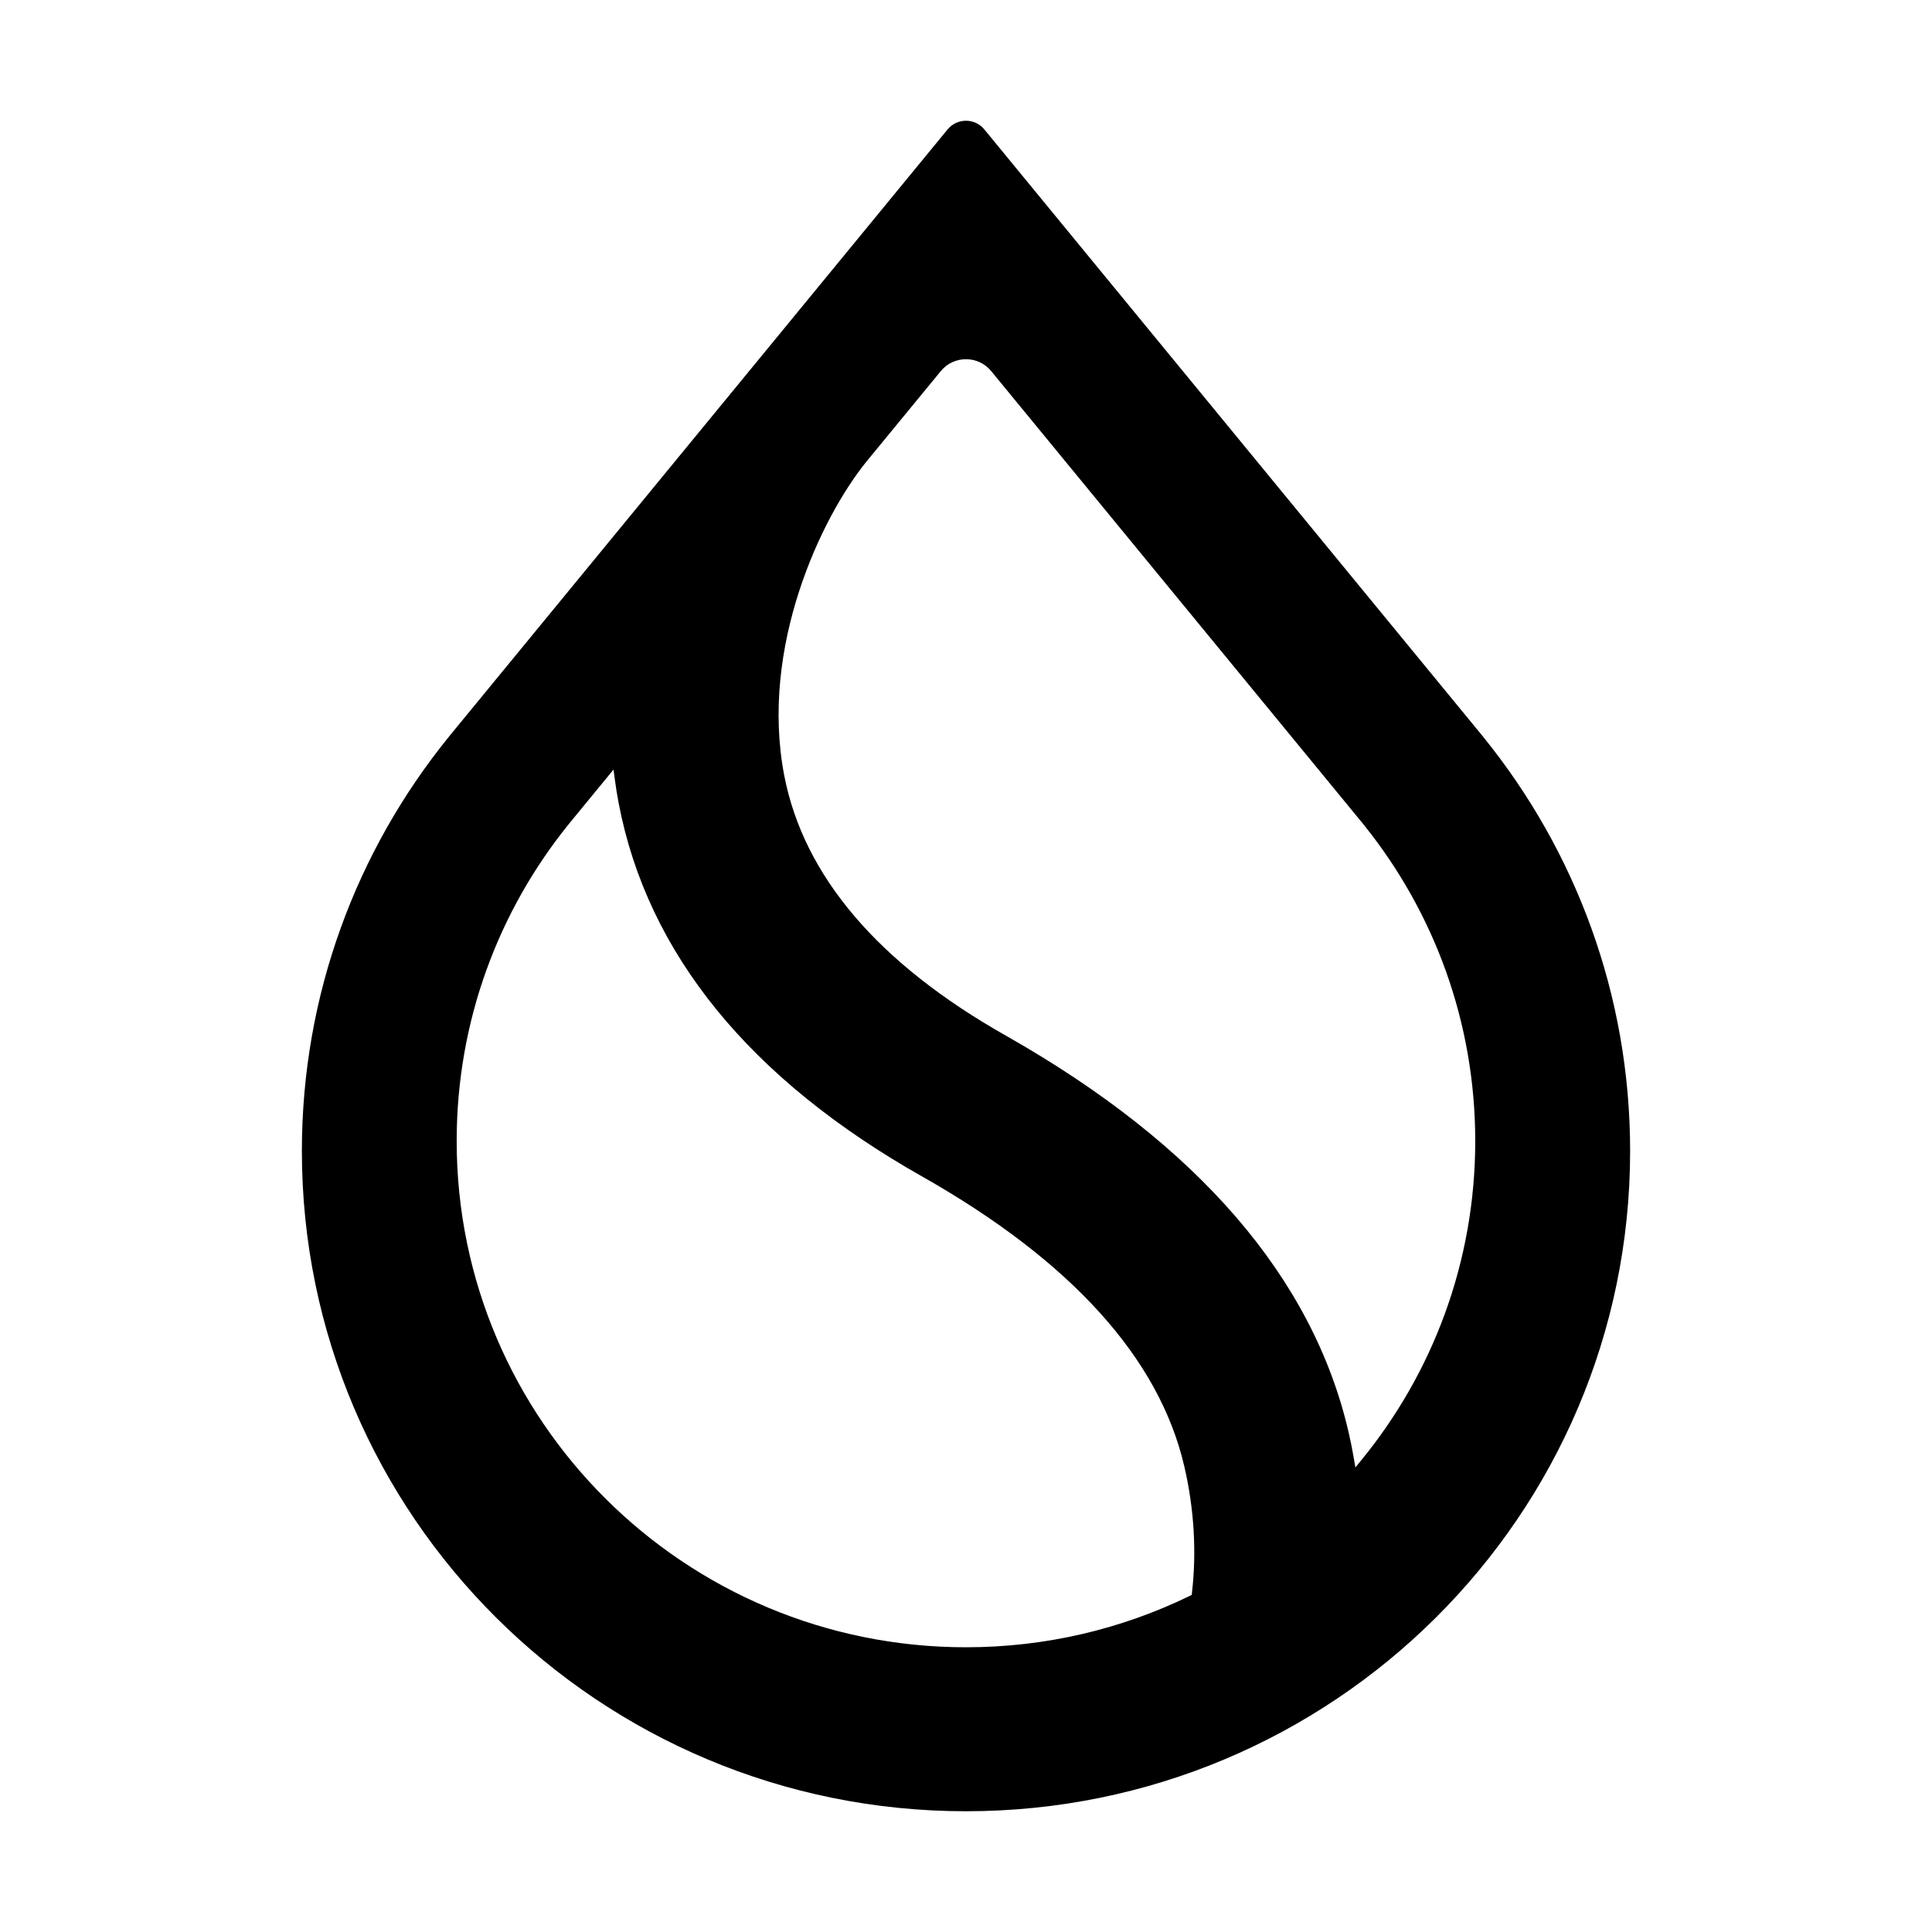 <svg width="24" height="24" viewBox="0 0 24 24" fill="currentcolor" xmlns="http://www.w3.org/2000/svg">
<g clip-path="url(#clip0_6235_69102)">
<path fill-rule="evenodd" clip-rule="evenodd" d="M16.952 10.258L16.952 10.259C17.812 11.333 18.326 12.694 18.326 14.174C18.326 15.676 17.797 17.055 16.913 18.136L16.837 18.229L16.817 18.111C16.8 18.01 16.779 17.909 16.756 17.806C16.314 15.872 14.873 14.213 12.502 12.869C10.901 11.965 9.984 10.876 9.743 9.638C9.588 8.838 9.703 8.034 9.927 7.345C10.15 6.657 10.482 6.081 10.764 5.733L11.687 4.61C11.848 4.413 12.151 4.413 12.313 4.61L16.952 10.258ZM18.411 9.136L12.228 1.608C12.11 1.464 11.889 1.464 11.771 1.608L5.589 9.136L5.569 9.161C4.431 10.567 3.75 12.353 3.75 14.298C3.75 18.828 7.444 22.5 12 22.5C16.556 22.5 20.25 18.828 20.25 14.298C20.25 12.353 19.569 10.567 18.431 9.161L18.411 9.136ZM7.068 10.234L7.621 9.56L7.638 9.685C7.651 9.783 7.667 9.882 7.686 9.981C8.044 11.851 9.322 13.41 11.459 14.617C13.317 15.67 14.399 16.88 14.71 18.208C14.84 18.762 14.863 19.307 14.807 19.784L14.804 19.813L14.777 19.826C13.938 20.234 12.996 20.463 12 20.463C8.506 20.463 5.673 17.647 5.673 14.174C5.673 12.682 6.195 11.312 7.068 10.234Z"/>
</g>
</svg>


